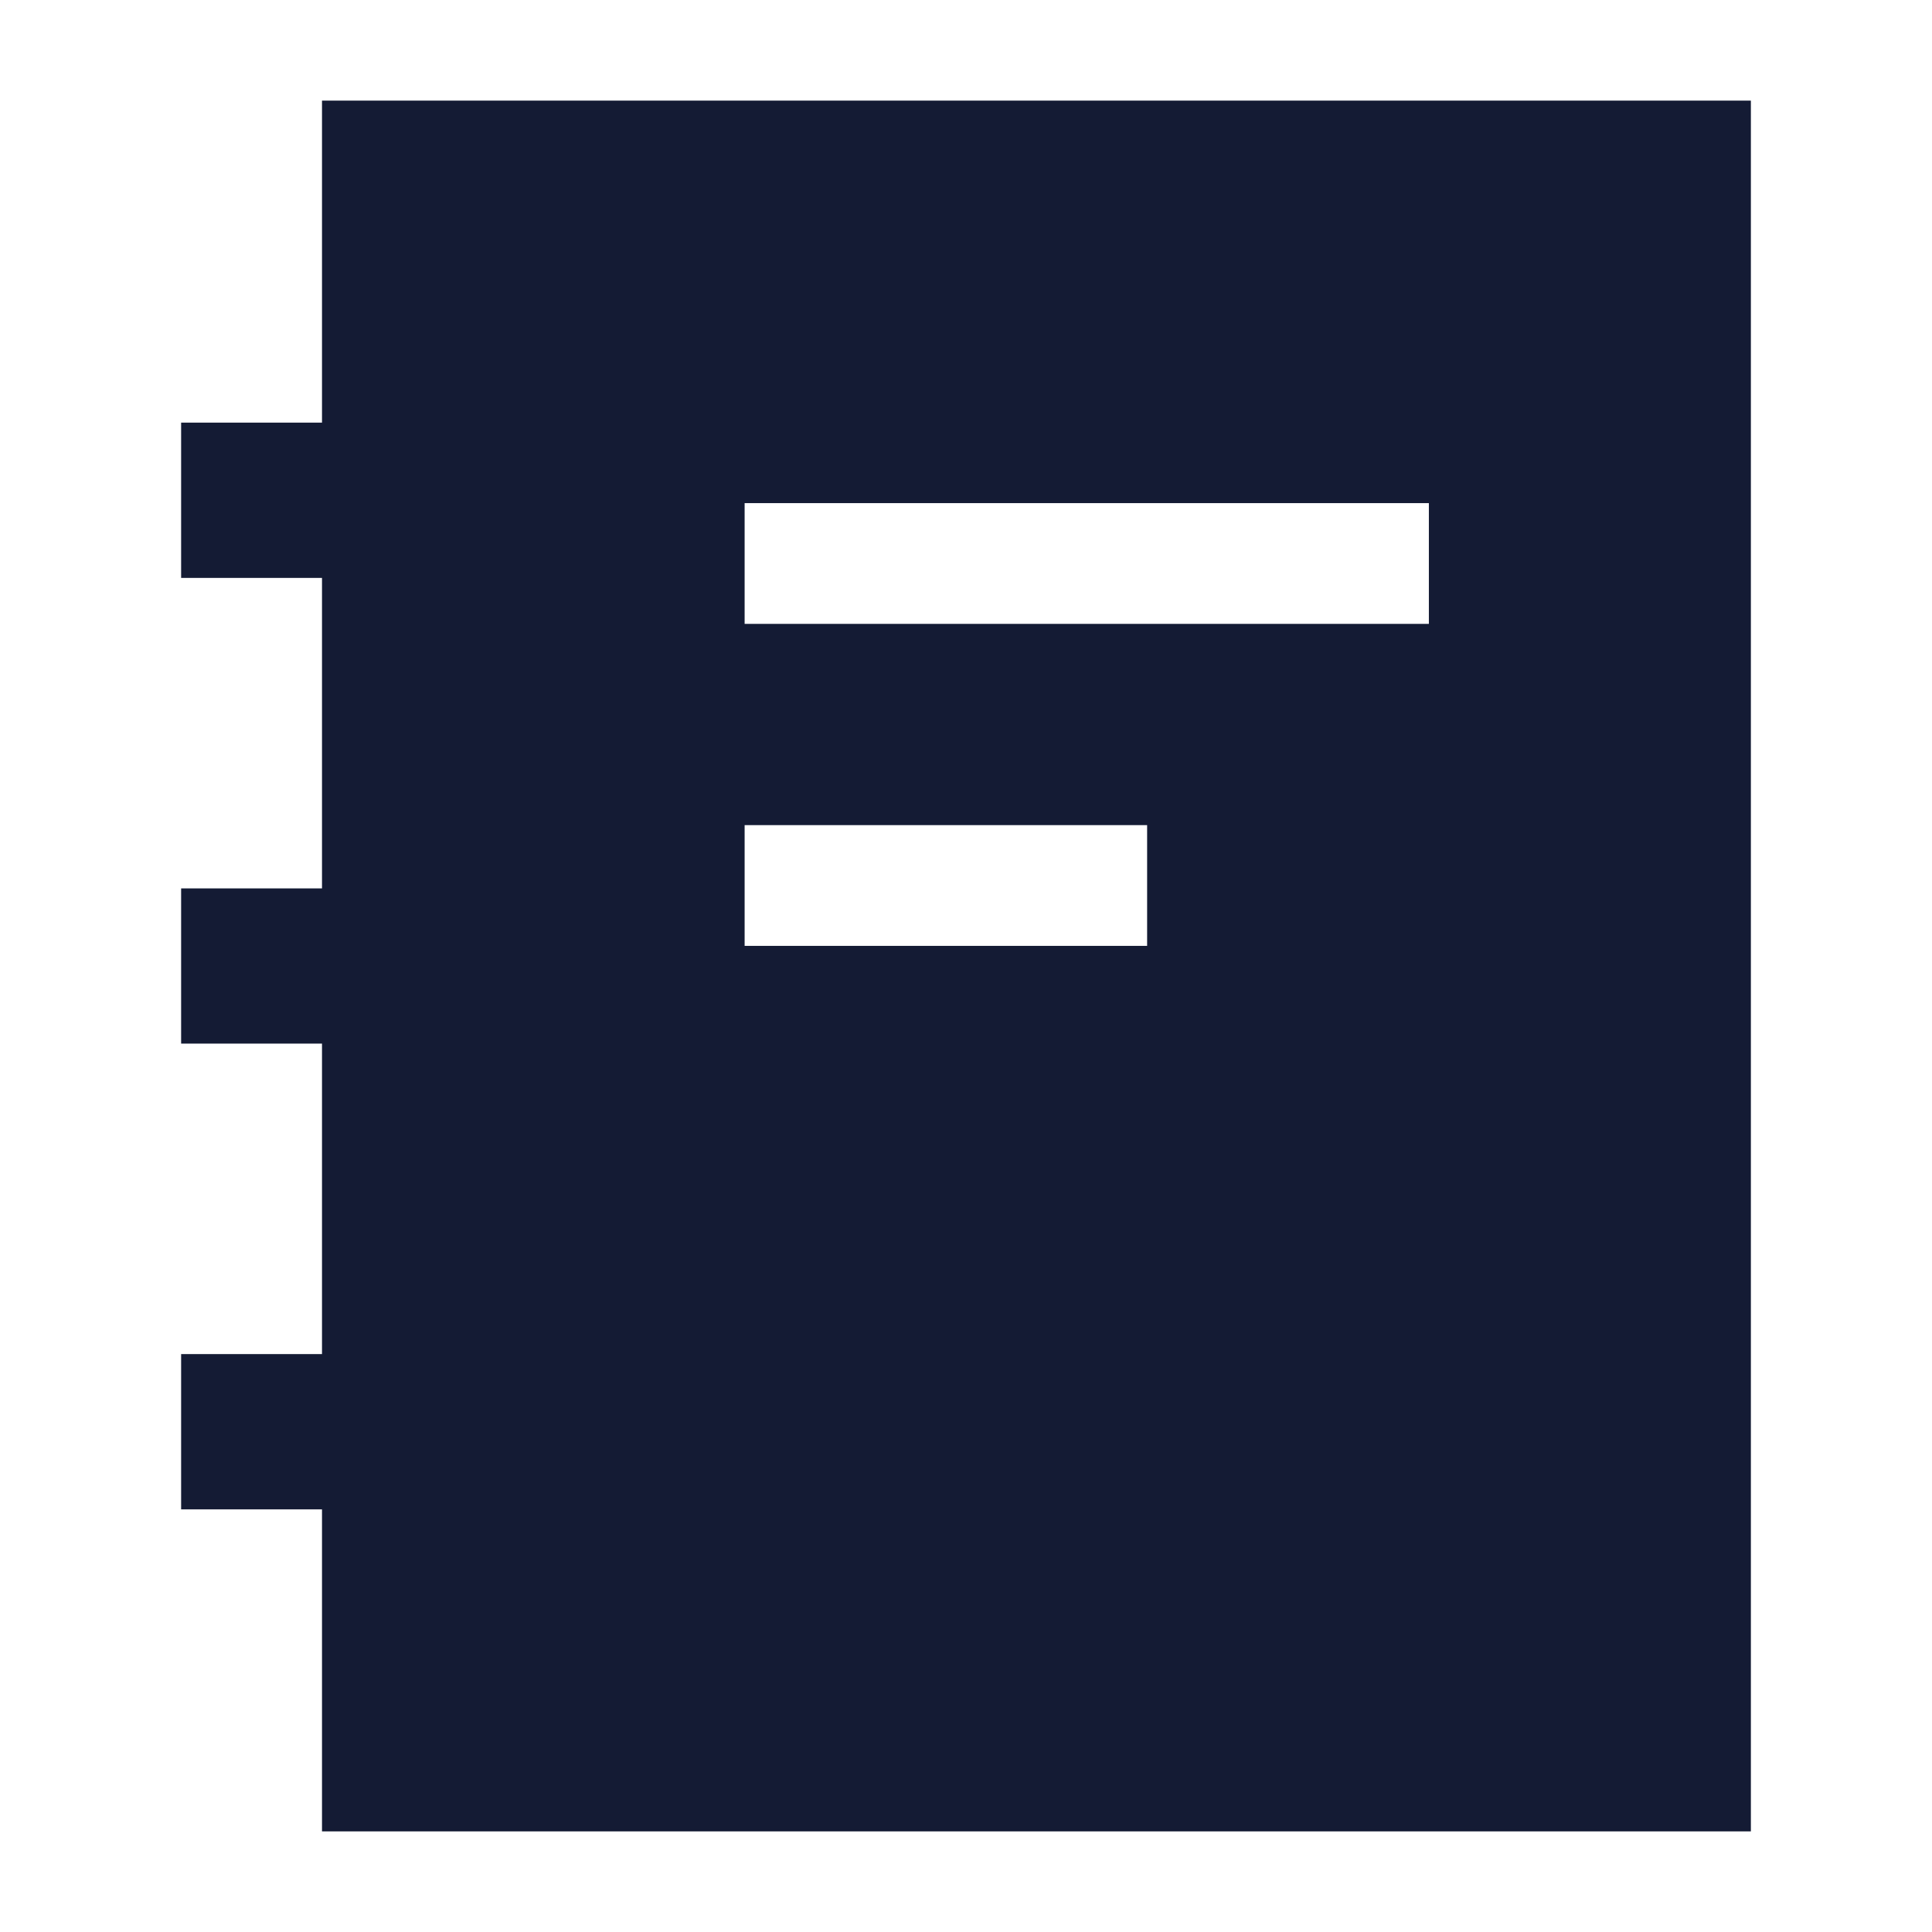 <svg width="24" height="24" viewBox="0 0 24 24" fill="none" xmlns="http://www.w3.org/2000/svg">
<path d="M21.75 22.75L4 22.75L4 18.75H2.25L2.25 16.821H4L4 12.964H2.25L2.25 11.036H4L4 7.179H2.25L2.25 5.25H4L4 1.25L21.75 1.25L21.75 22.75ZM9.25 11.75L14.25 11.75V10.25L9.25 10.25L9.25 11.75ZM9.25 7.75L17.75 7.75V6.25L9.25 6.25L9.25 7.75Z" fill="#141B34"/>
</svg>
